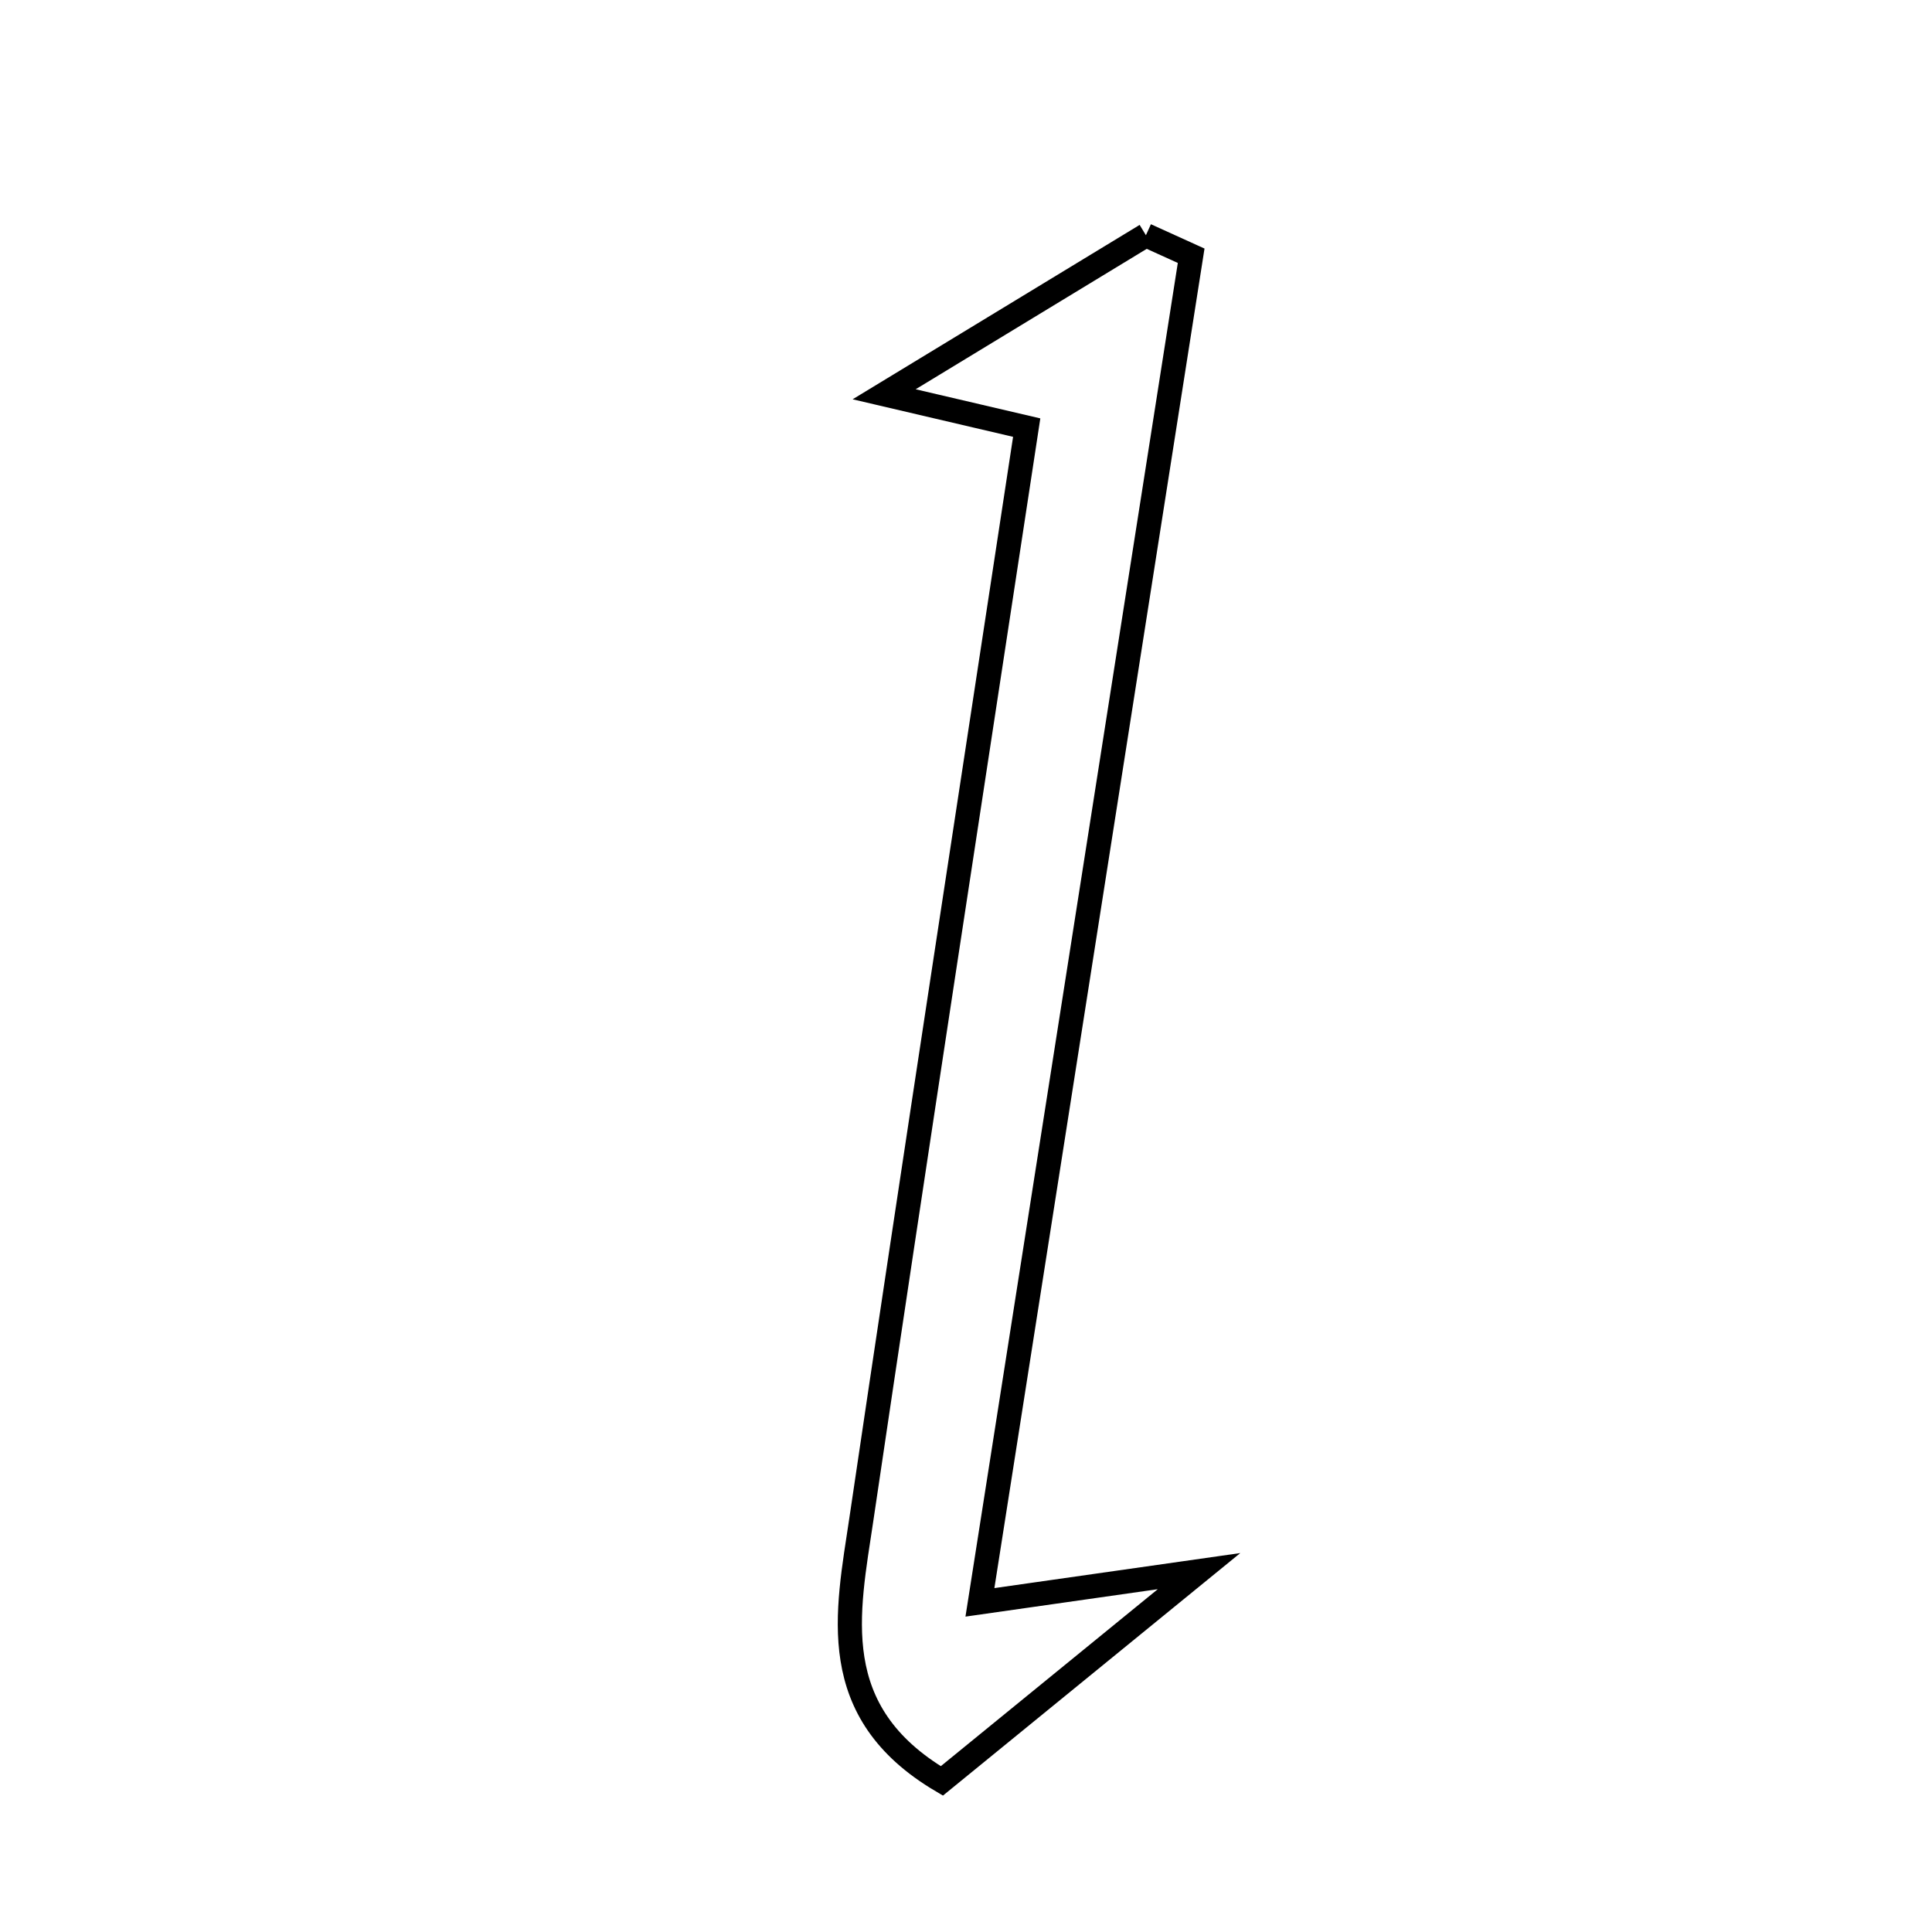 <svg xmlns="http://www.w3.org/2000/svg" viewBox="0.0 0.0 24.0 24.0" height="200px" width="200px"><path fill="none" stroke="black" stroke-width=".3" stroke-opacity="1.0"  filling="0" d="M14.235 2.922 C14.422 3.007 14.61 3.092 14.797 3.177 C13.932 8.692 13.067 14.206 12.173 19.905 C13.195 19.759 13.754 19.679 14.895 19.517 C13.55 20.614 12.643 21.353 11.7 22.123 C10.245 21.264 10.528 20.032 10.7 18.874 C11.366 14.369 12.061 9.868 12.754 5.312 C12.214 5.186 11.784 5.086 10.983 4.898 C12.271 4.116 13.253 3.519 14.235 2.922"></path></svg>
